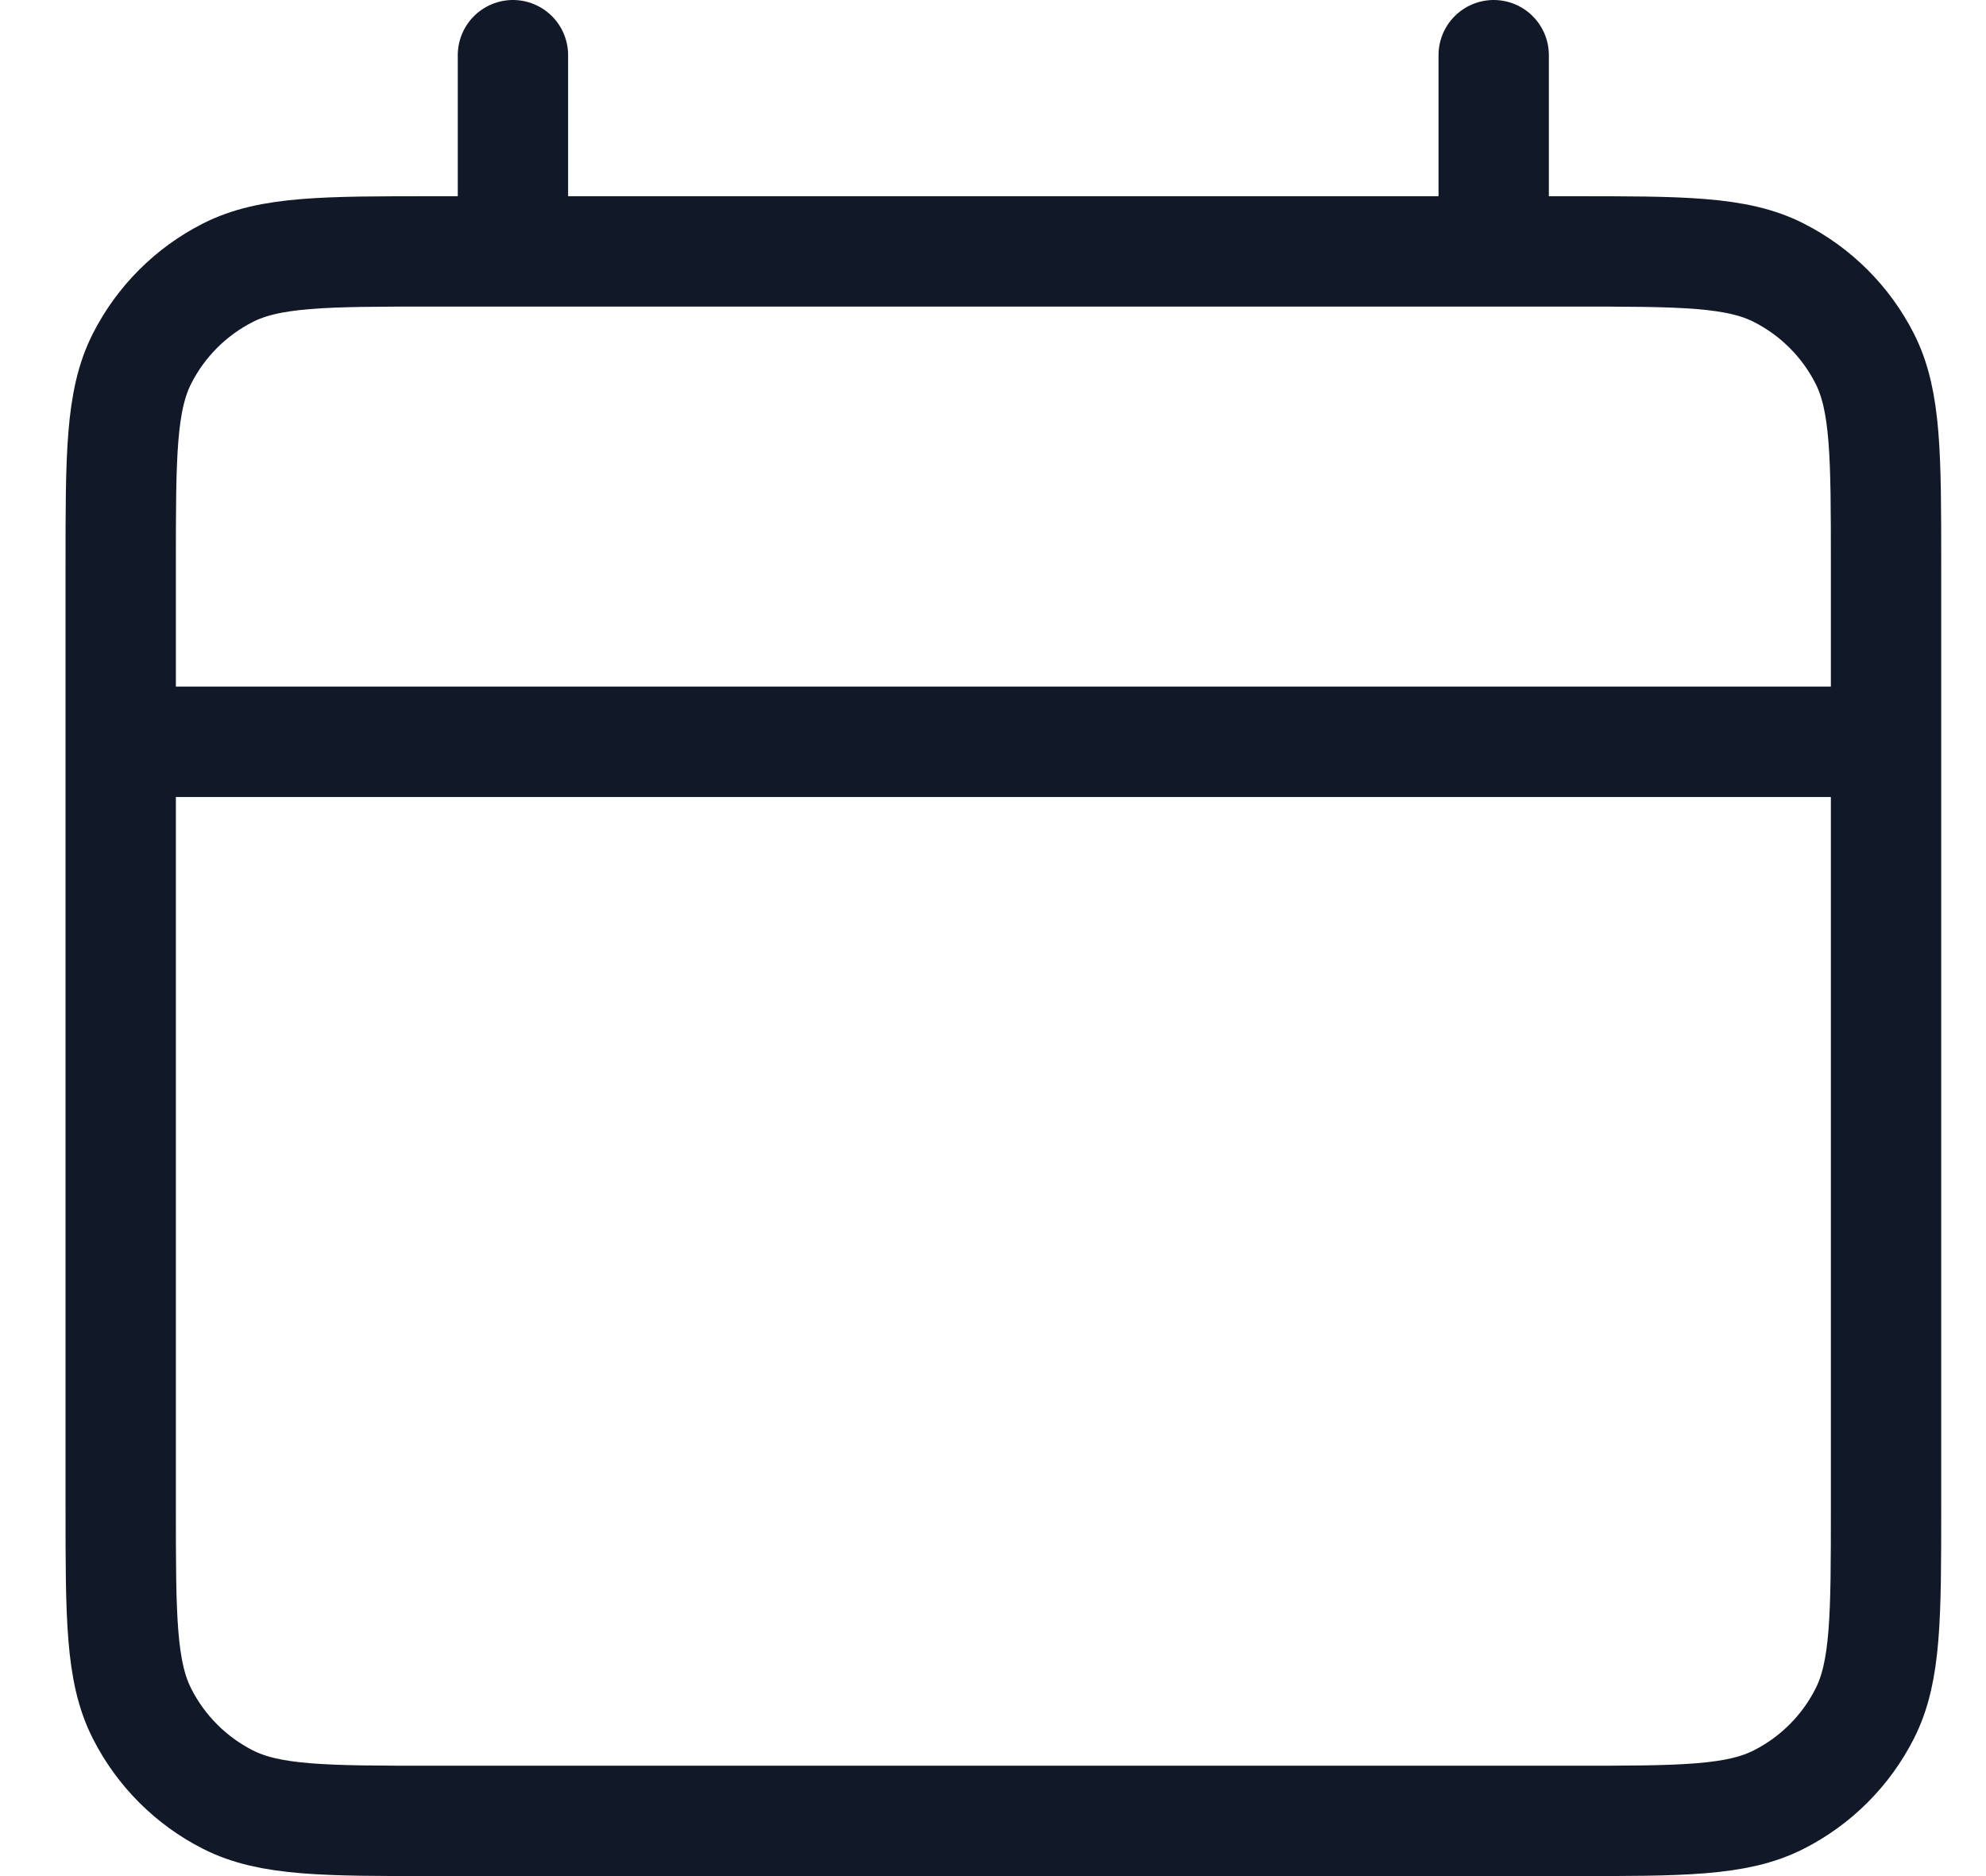 <svg width="18" height="17" viewBox="0 0 18 17" fill="none" xmlns="http://www.w3.org/2000/svg">
<path d="M1.094 6.722H17.094M4.649 0.5V2.278M13.538 0.5V2.278M3.938 16.5H14.249C15.245 16.5 15.743 16.5 16.123 16.306C16.458 16.136 16.73 15.864 16.9 15.529C17.094 15.149 17.094 14.651 17.094 13.656V5.122C17.094 4.127 17.094 3.629 16.9 3.248C16.73 2.914 16.458 2.642 16.123 2.472C15.743 2.278 15.245 2.278 14.249 2.278H3.938C2.943 2.278 2.445 2.278 2.064 2.472C1.73 2.642 1.458 2.914 1.288 3.248C1.094 3.629 1.094 4.127 1.094 5.122V13.656C1.094 14.651 1.094 15.149 1.288 15.529C1.458 15.864 1.73 16.136 2.064 16.306C2.445 16.5 2.943 16.5 3.938 16.5Z" stroke="#111827" stroke-linecap="round" stroke-linejoin="round"/>
</svg>
